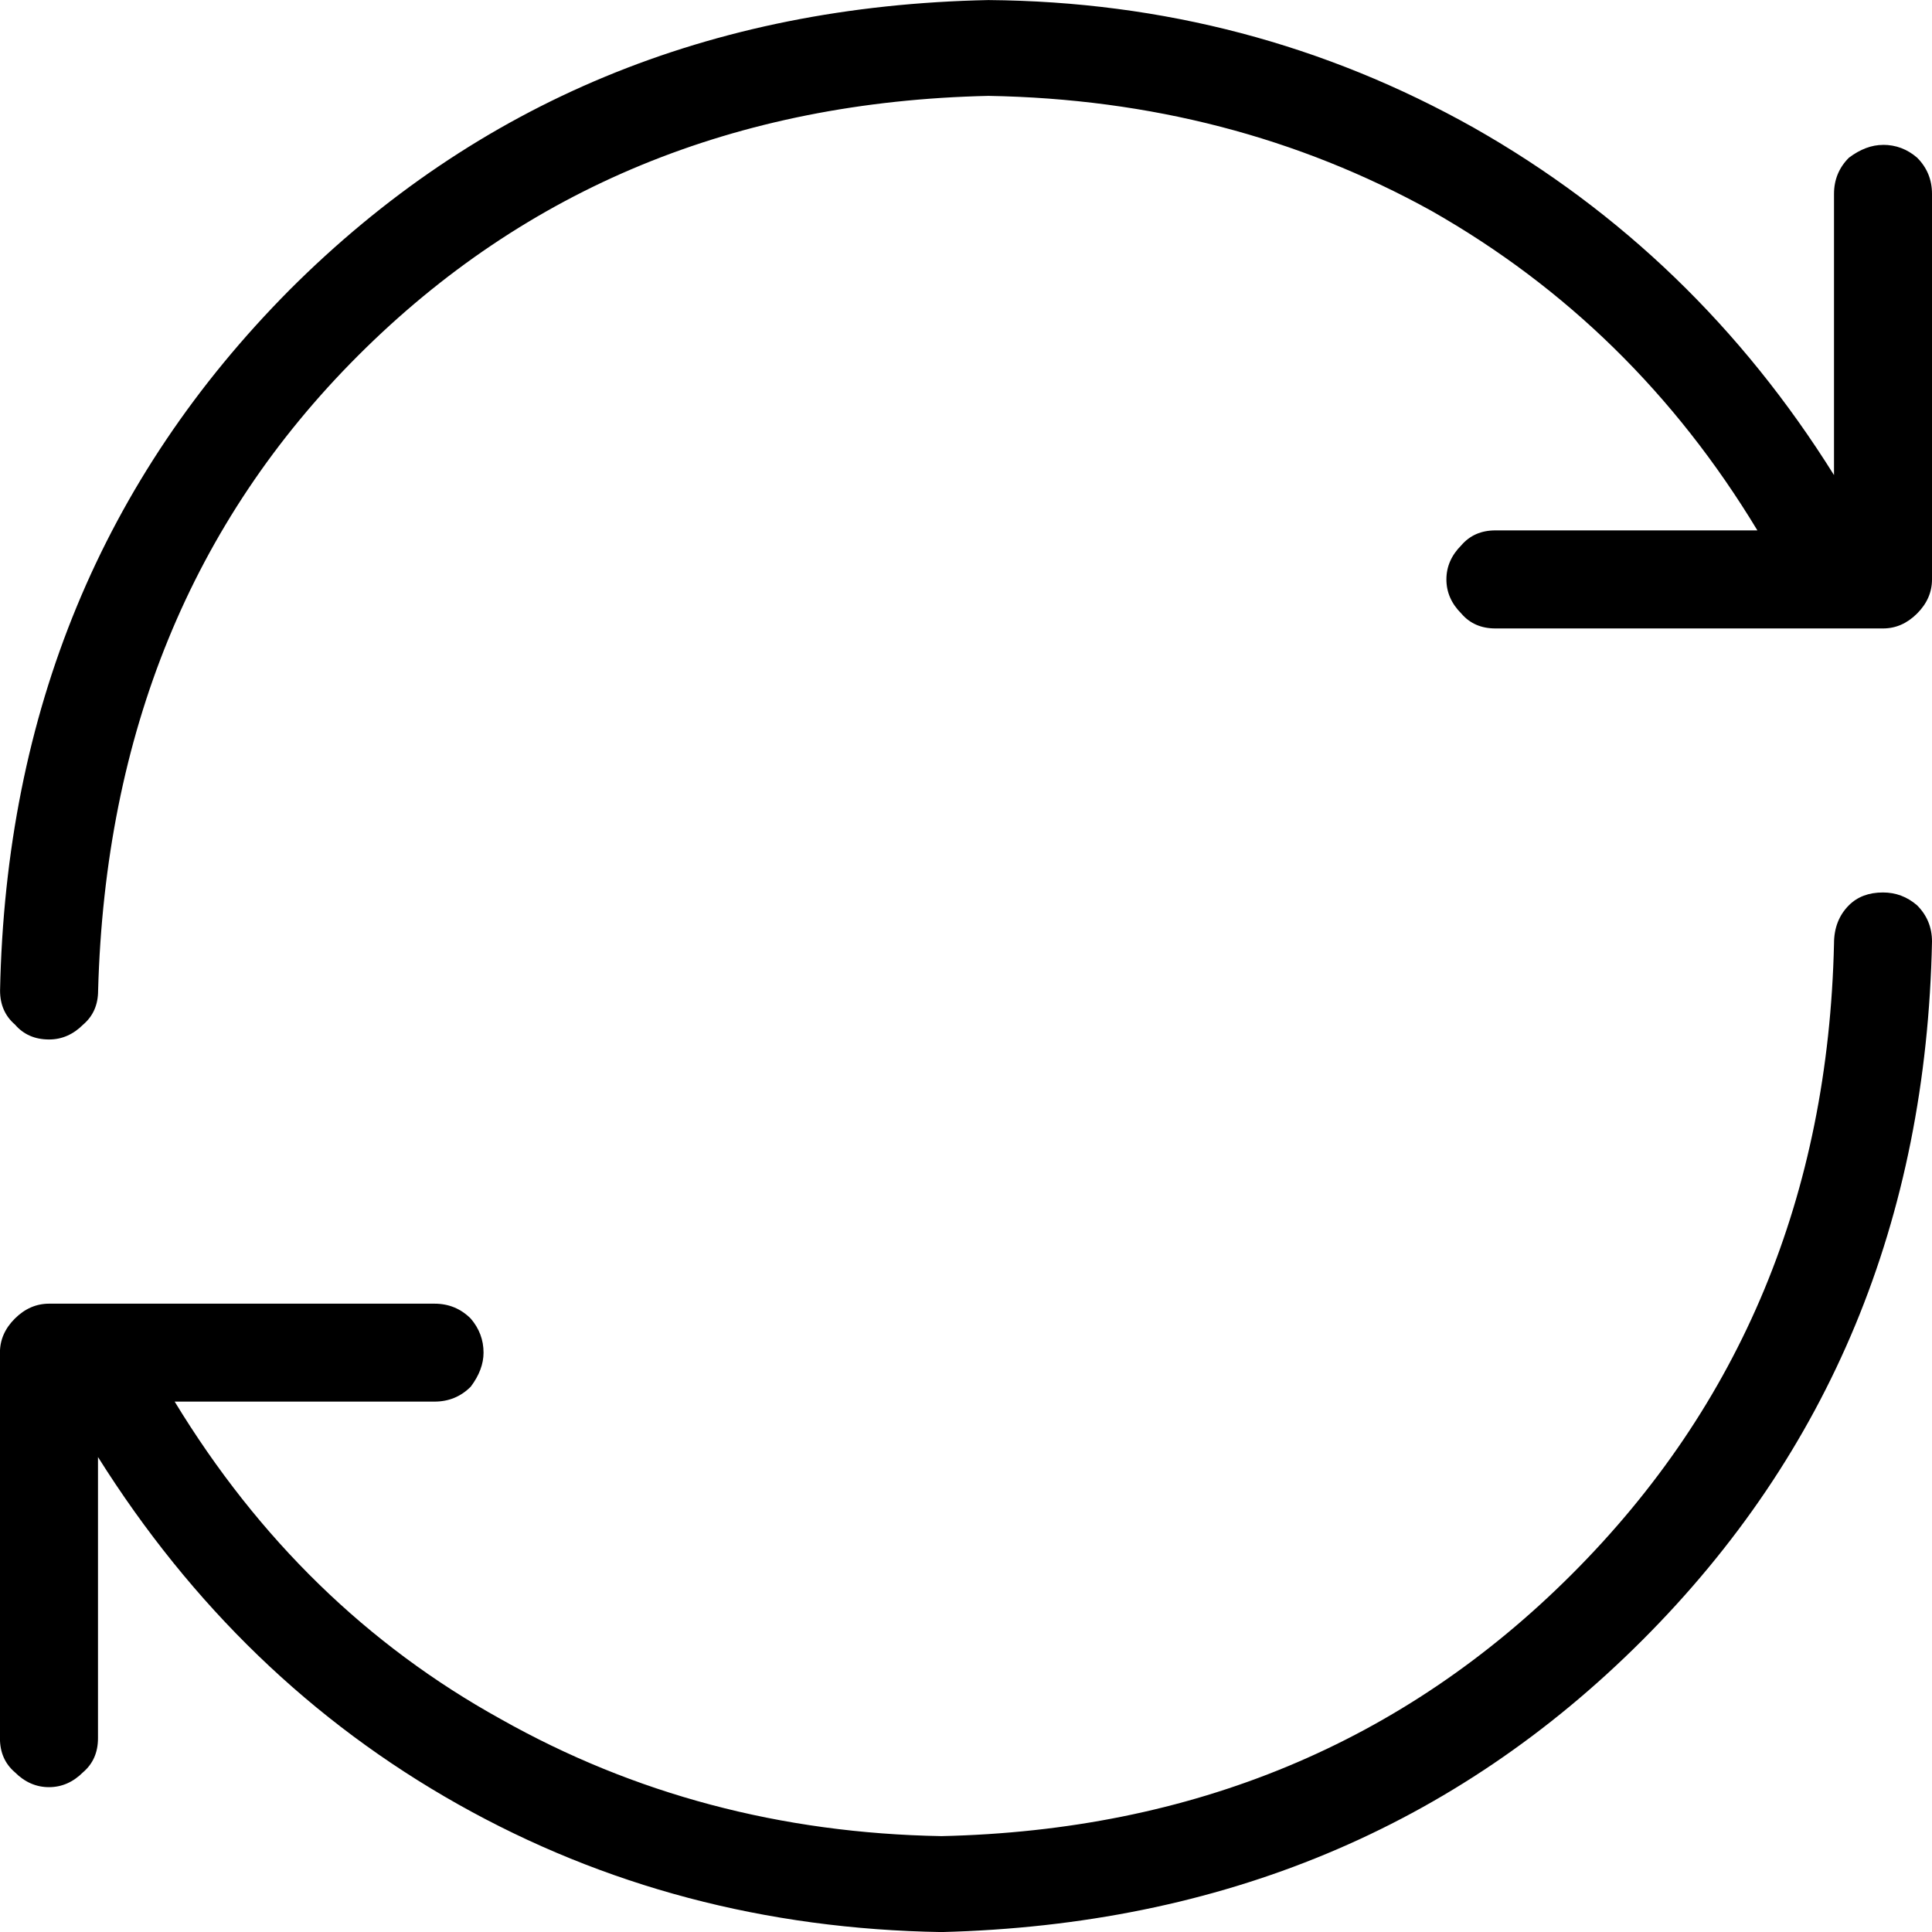 <!-- Generated by IcoMoon.io -->
<svg version="1.1" xmlns="http://www.w3.org/2000/svg" width="32" height="32" viewBox="0 0 32 32">
<title>arrow-double-loop</title>
<path d="M31.753 14.995q0.247 0.247 0.247 0.6-0.141 6.915-4.798 11.572t-11.607 4.834q-4.375-0.071-8.009-2.117t-5.963-5.751v4.657q0 0.353-0.247 0.564-0.247 0.247-0.565 0.247t-0.565-0.247q-0.247-0.212-0.247-0.564v-6.386q0-0.318 0.247-0.564t0.565-0.247h6.386q0.353 0 0.6 0.247 0.212 0.247 0.212 0.564 0 0.282-0.212 0.564-0.247 0.247-0.6 0.247h-4.304q2.082 3.422 5.398 5.257 3.316 1.87 7.303 1.94 6.245-0.141 10.443-4.34t4.34-10.443q0-0.388 0.247-0.635 0.212-0.212 0.564-0.212 0.318 0 0.564 0.212zM31.189 2.399q0.318 0 0.564 0.212 0.247 0.247 0.247 0.6v6.386q0 0.318-0.247 0.565t-0.564 0.247h-6.421q-0.353 0-0.564-0.247-0.247-0.247-0.247-0.565t0.247-0.565q0.212-0.247 0.564-0.247h4.34q-2.046-3.387-5.398-5.292-3.316-1.835-7.338-1.905-6.28 0.141-10.443 4.304-4.128 4.128-4.304 10.514 0 0.353-0.247 0.564-0.247 0.247-0.565 0.247-0.353 0-0.565-0.247-0.247-0.212-0.247-0.564 0.141-6.915 4.798-11.607 4.657-4.657 11.572-4.798 4.34 0.035 8.044 2.117 3.669 2.082 5.962 5.751v-4.657q0-0.353 0.247-0.6 0.282-0.212 0.564-0.212z"></path>
</svg>
